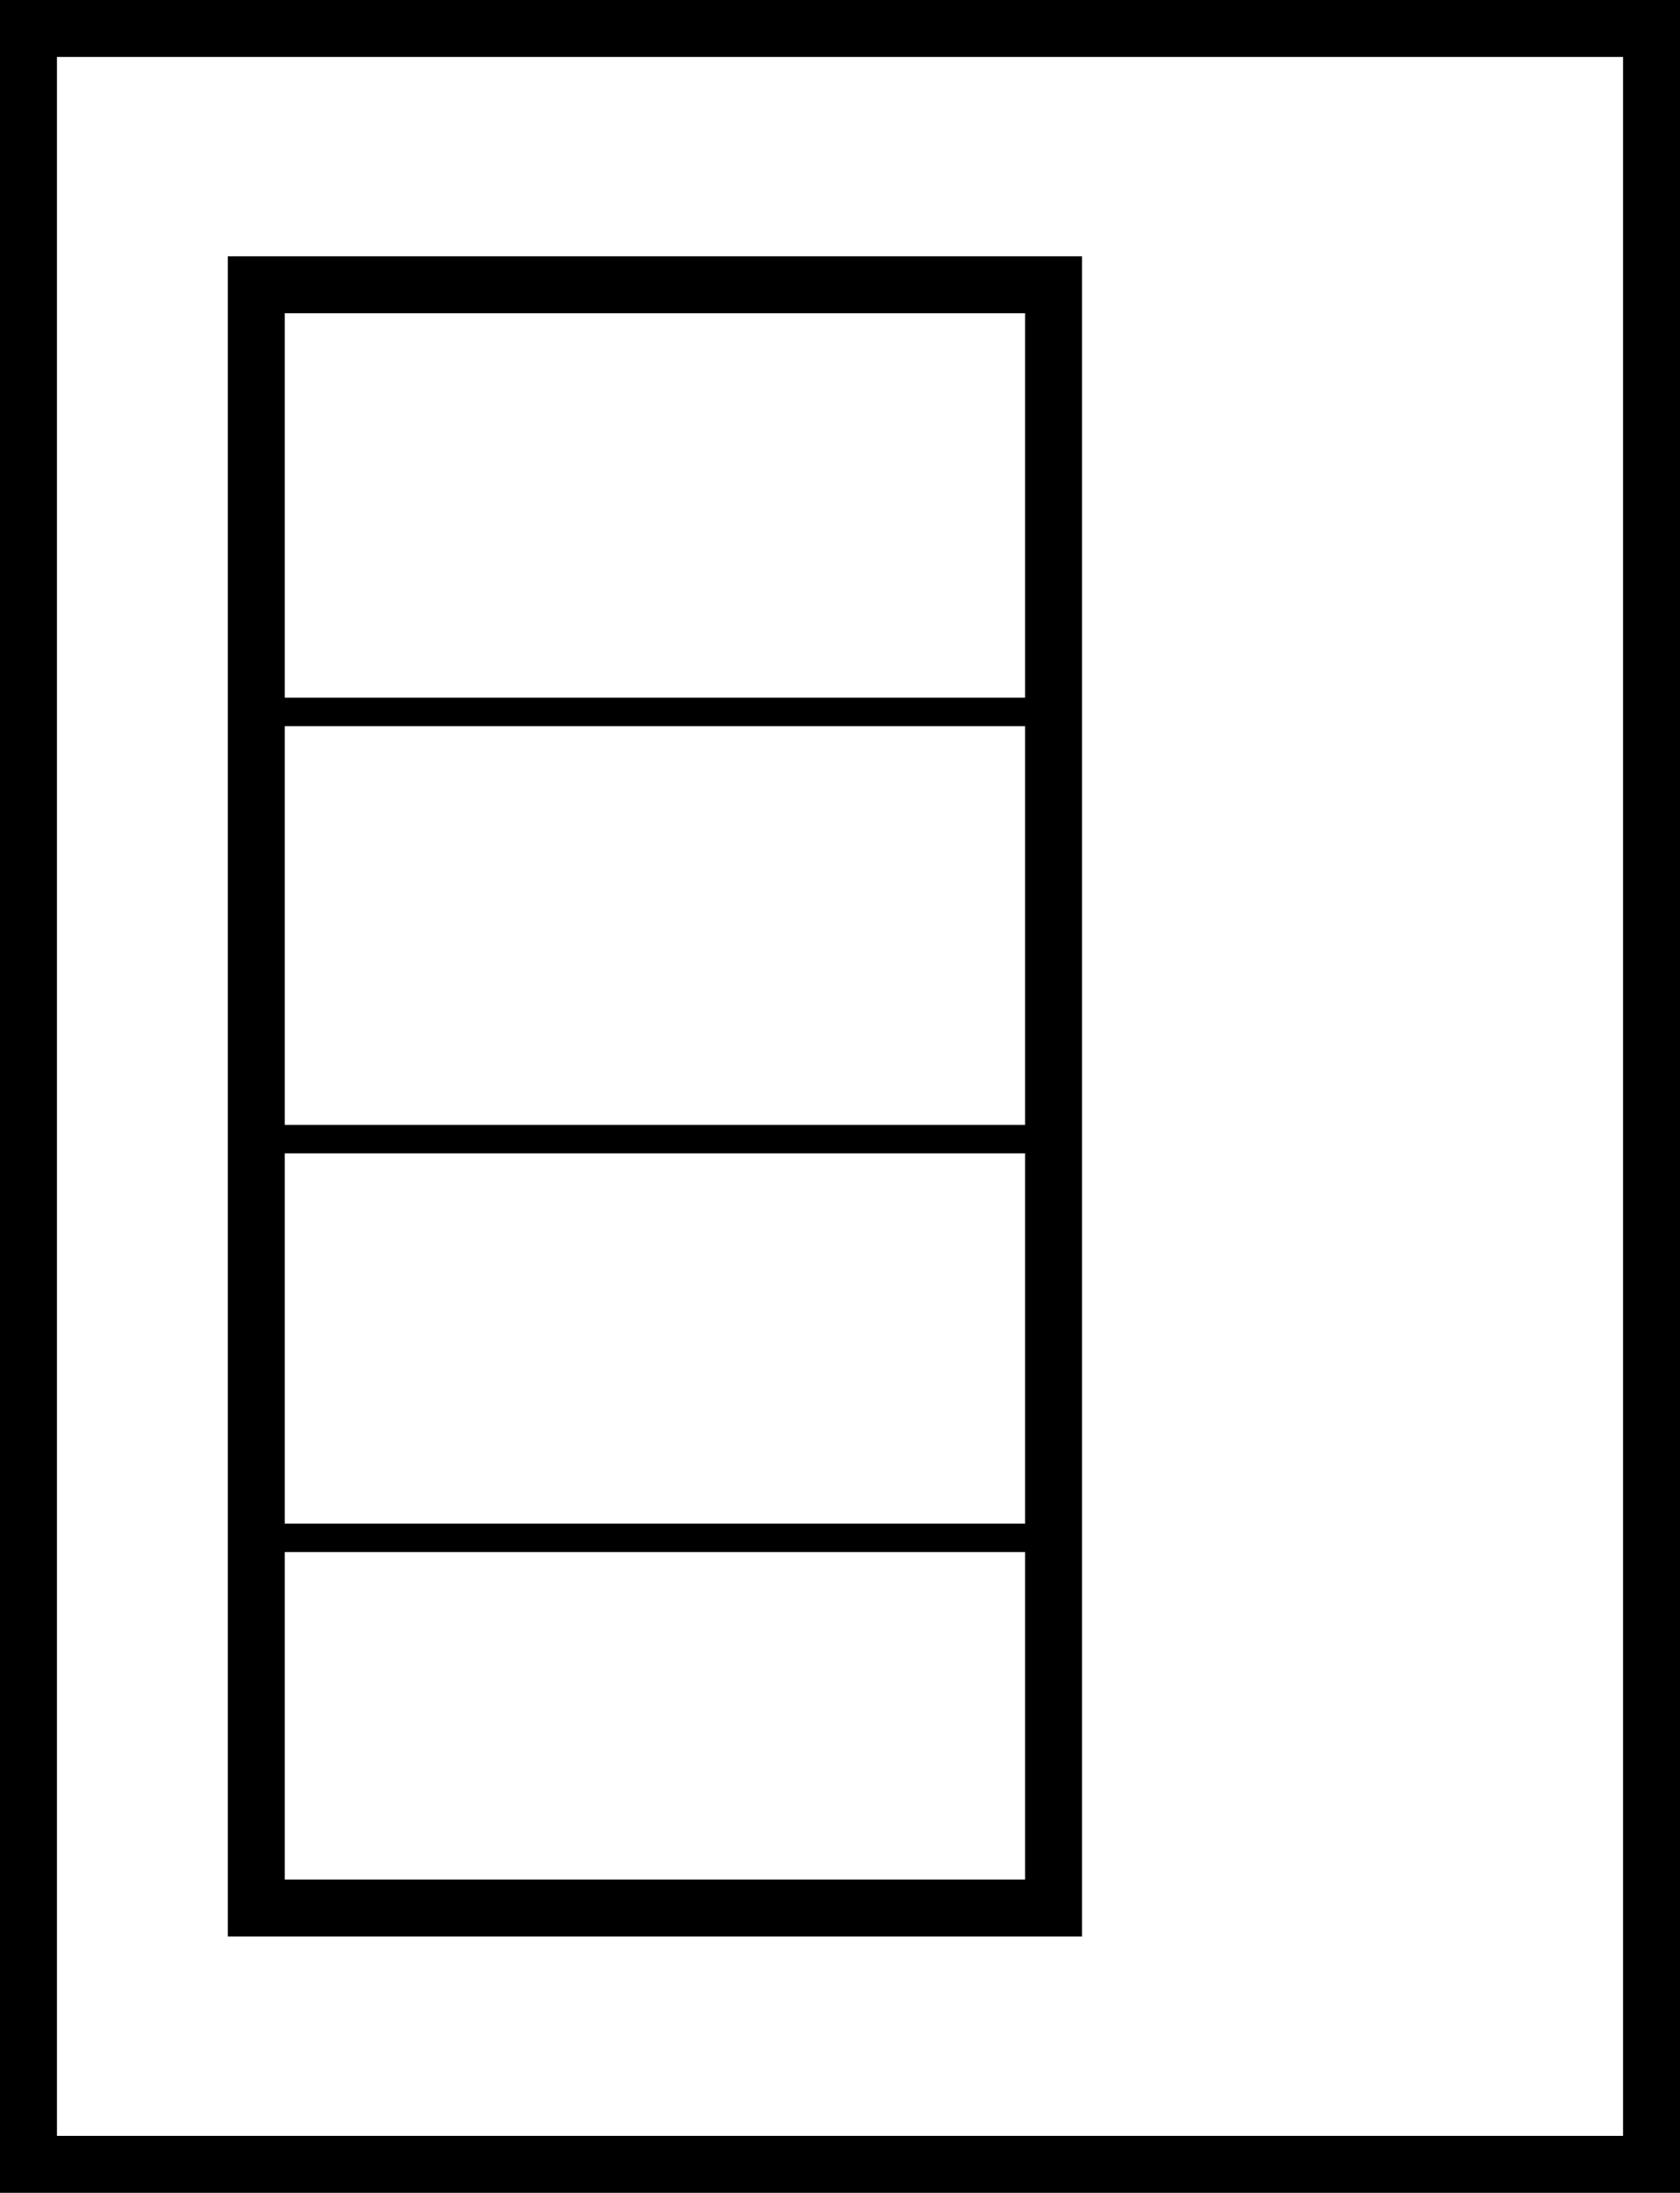 <svg width="59" height="77" viewBox="0 0 59 77" fill="none" xmlns="http://www.w3.org/2000/svg">
<path d="M58 1H1V76H58V1Z" stroke="black" stroke-width="2"/>
<path d="M9 10V67H37V10H9Z" stroke="black" stroke-width="2"/>
<path d="M37 54L9 54" stroke="black"/>
<path d="M37 40L9 40" stroke="black"/>
<path d="M37 25L9 25" stroke="black"/>
</svg>
